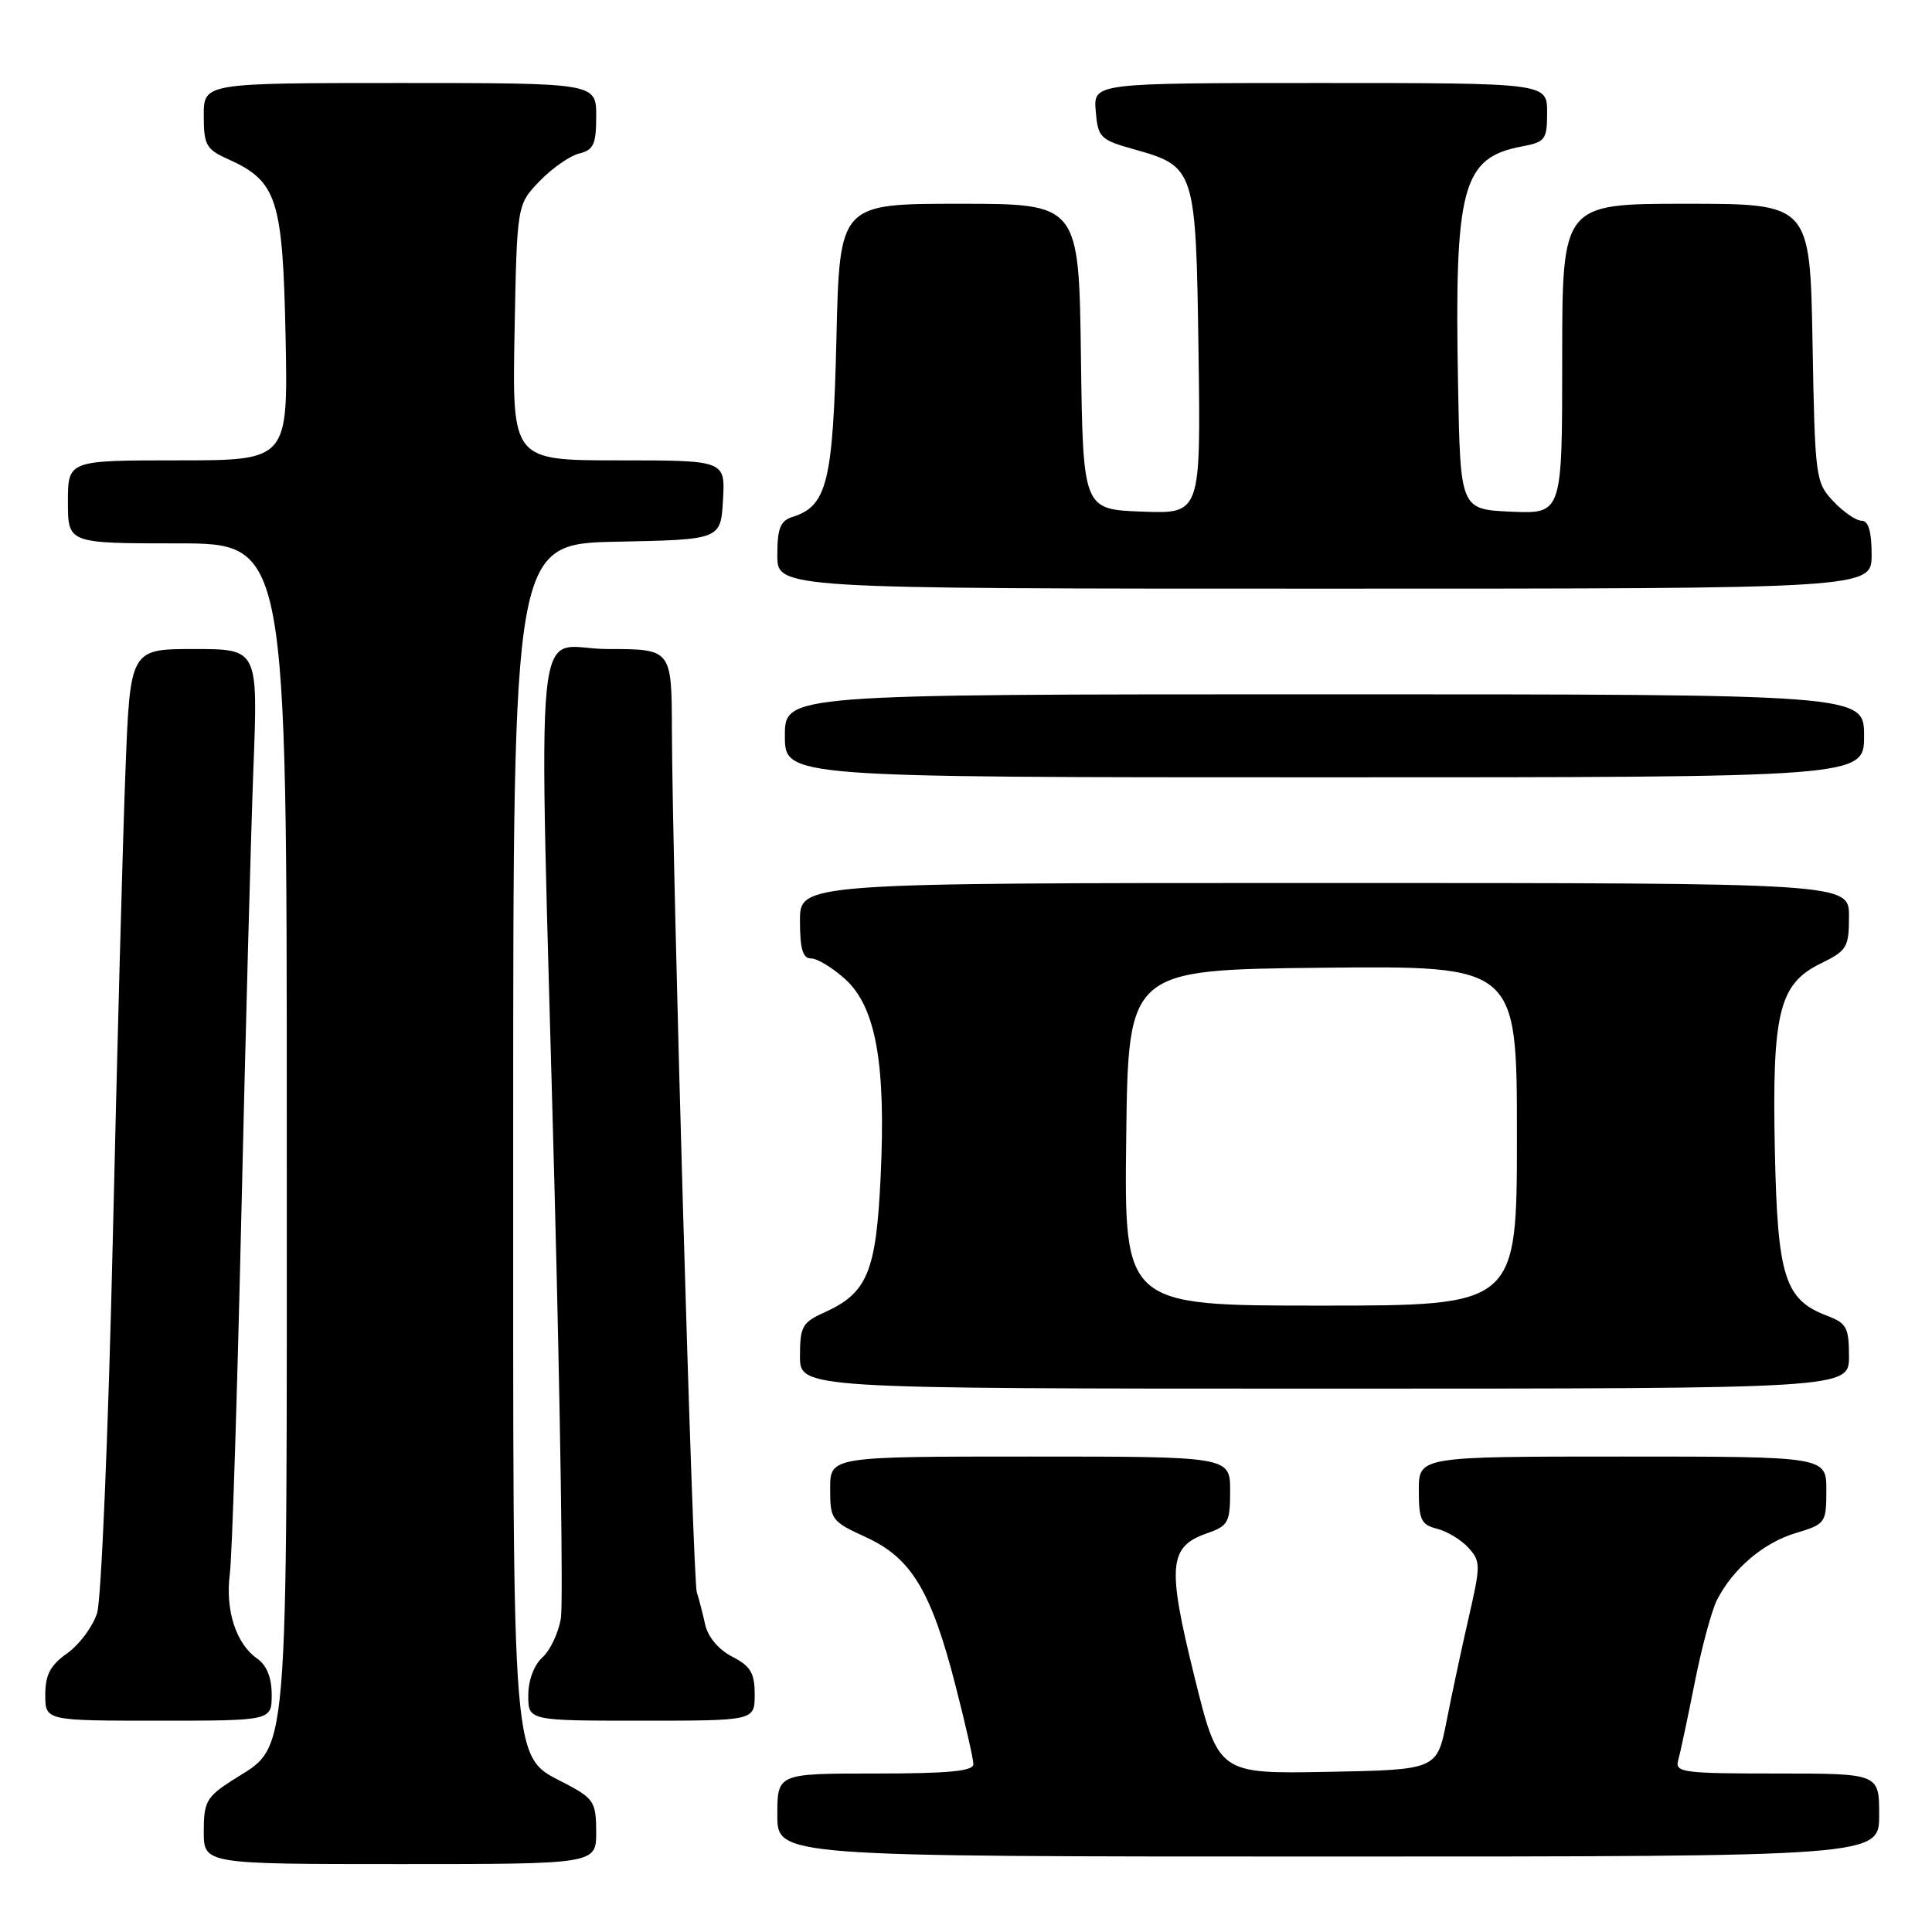 <?xml version="1.0" encoding="UTF-8" standalone="no"?>
<!DOCTYPE svg PUBLIC "-//W3C//DTD SVG 1.1//EN" "http://www.w3.org/Graphics/SVG/1.1/DTD/svg11.dtd" >
<svg xmlns="http://www.w3.org/2000/svg" xmlns:xlink="http://www.w3.org/1999/xlink" version="1.1" viewBox="0 0 256 256">
 <g >
 <path fill="currentColor"
d=" M 79.00 242.75 C 78.99 238.86 78.67 238.33 75.25 236.50 C 67.63 232.43 68.00 236.95 68.00 149.78 C 68.00 72.06 68.00 72.06 81.75 71.78 C 95.50 71.50 95.50 71.50 95.80 66.25 C 96.10 61.00 96.10 61.00 81.99 61.00 C 67.87 61.00 67.87 61.00 68.18 44.06 C 68.50 27.13 68.50 27.13 71.47 24.03 C 73.11 22.32 75.47 20.67 76.72 20.35 C 78.66 19.87 79.00 19.13 79.00 15.39 C 79.00 11.00 79.00 11.00 53.00 11.00 C 27.00 11.00 27.00 11.00 27.00 15.32 C 27.00 19.21 27.32 19.78 30.18 21.07 C 36.72 24.01 37.46 26.29 37.84 44.57 C 38.17 61.00 38.17 61.00 23.59 61.00 C 9.00 61.00 9.00 61.00 9.00 66.50 C 9.00 72.00 9.00 72.00 23.50 72.00 C 38.00 72.00 38.00 72.00 38.00 149.25 C 38.00 235.81 38.40 230.99 30.75 235.92 C 27.37 238.10 27.00 238.76 27.00 242.67 C 27.00 247.00 27.00 247.00 53.00 247.00 C 79.00 247.00 79.00 247.00 79.00 242.75 Z  M 249.00 240.50 C 249.00 235.00 249.00 235.00 235.43 235.00 C 222.99 235.00 221.91 234.86 222.37 233.25 C 222.64 232.29 223.62 227.68 224.55 223.00 C 225.47 218.32 226.81 213.37 227.52 211.98 C 229.65 207.83 233.69 204.41 237.97 203.13 C 241.89 201.95 242.00 201.80 242.00 197.46 C 242.00 193.00 242.00 193.00 215.00 193.00 C 188.00 193.00 188.00 193.00 188.00 197.48 C 188.00 201.39 188.31 202.04 190.43 202.57 C 191.76 202.91 193.63 204.04 194.58 205.09 C 196.20 206.88 196.20 207.41 194.63 214.25 C 193.71 218.24 192.39 224.43 191.69 228.00 C 190.41 234.50 190.41 234.50 175.93 234.78 C 161.45 235.05 161.45 235.05 158.24 222.05 C 154.64 207.46 154.86 204.94 159.93 203.17 C 162.75 202.19 163.00 201.73 163.00 197.55 C 163.00 193.00 163.00 193.00 136.50 193.00 C 110.00 193.00 110.00 193.00 110.00 197.26 C 110.00 201.37 110.16 201.59 114.79 203.71 C 120.76 206.45 123.40 210.83 126.62 223.38 C 127.91 228.40 128.97 233.06 128.98 233.75 C 128.99 234.69 125.74 235.00 116.00 235.00 C 103.00 235.00 103.00 235.00 103.00 240.50 C 103.00 246.00 103.00 246.00 176.00 246.00 C 249.00 246.00 249.00 246.00 249.00 240.50 Z  M 36.00 224.56 C 36.00 222.27 35.34 220.65 34.05 219.75 C 31.27 217.80 29.84 213.35 30.45 208.59 C 30.75 206.34 31.43 184.93 31.98 161.00 C 32.53 137.07 33.25 110.41 33.58 101.75 C 34.19 86.00 34.19 86.00 25.72 86.00 C 17.24 86.00 17.24 86.00 16.62 102.25 C 16.27 111.19 15.52 139.20 14.94 164.50 C 14.35 189.80 13.42 211.95 12.87 213.73 C 12.31 215.51 10.54 217.90 8.93 219.05 C 6.66 220.66 6.00 221.91 6.00 224.57 C 6.00 228.00 6.00 228.00 21.00 228.00 C 36.00 228.00 36.00 228.00 36.00 224.56 Z  M 100.00 224.53 C 100.00 221.68 99.46 220.77 97.01 219.51 C 95.20 218.57 93.80 216.90 93.43 215.23 C 93.10 213.73 92.61 211.82 92.33 211.00 C 91.80 209.43 89.09 115.37 89.03 96.75 C 89.00 86.00 89.00 86.00 80.50 86.00 C 70.49 86.00 71.35 77.25 73.47 157.22 C 74.25 186.76 74.63 212.51 74.32 214.42 C 74.01 216.34 72.91 218.68 71.88 219.61 C 70.75 220.63 70.00 222.65 70.00 224.65 C 70.00 228.00 70.00 228.00 85.00 228.00 C 100.00 228.00 100.00 228.00 100.00 224.53 Z  M 245.00 179.72 C 245.00 175.92 244.68 175.32 242.11 174.35 C 236.49 172.23 235.53 169.21 235.18 152.55 C 234.79 134.18 235.72 130.37 241.25 127.67 C 244.74 125.96 245.00 125.53 245.00 121.42 C 245.00 117.00 245.00 117.00 175.50 117.00 C 106.00 117.00 106.00 117.00 106.00 122.00 C 106.00 125.75 106.37 127.00 107.48 127.00 C 108.30 127.00 110.33 128.24 112.00 129.75 C 116.06 133.44 117.40 140.94 116.69 155.91 C 116.09 168.59 114.94 171.34 109.18 173.93 C 106.32 175.22 106.00 175.79 106.00 179.68 C 106.00 184.00 106.00 184.00 175.50 184.00 C 245.00 184.00 245.00 184.00 245.00 179.72 Z  M 247.00 97.50 C 247.00 92.00 247.00 92.00 175.50 92.00 C 104.00 92.00 104.00 92.00 104.00 97.50 C 104.00 103.00 104.00 103.00 175.50 103.00 C 247.00 103.00 247.00 103.00 247.00 97.50 Z  M 248.00 73.50 C 248.00 70.43 247.58 69.00 246.67 69.00 C 245.95 69.00 244.26 67.84 242.92 66.42 C 240.57 63.92 240.49 63.33 240.17 45.42 C 239.84 27.00 239.84 27.00 223.42 27.00 C 207.00 27.00 207.00 27.00 207.00 47.55 C 207.00 68.09 207.00 68.09 200.25 67.80 C 193.50 67.50 193.50 67.50 193.20 51.00 C 192.71 24.74 193.74 20.89 201.68 19.40 C 204.76 18.82 205.00 18.50 205.00 14.89 C 205.00 11.00 205.00 11.00 174.94 11.00 C 144.88 11.00 144.88 11.00 145.19 14.72 C 145.48 18.21 145.79 18.52 150.11 19.74 C 158.41 22.07 158.46 22.22 158.81 46.65 C 159.11 68.09 159.11 68.09 151.31 67.79 C 143.50 67.50 143.50 67.50 143.23 47.25 C 142.96 27.00 142.96 27.00 127.10 27.00 C 111.25 27.00 111.25 27.00 110.83 44.87 C 110.38 63.87 109.60 67.04 105.03 68.49 C 103.39 69.01 103.00 69.99 103.00 73.57 C 103.00 78.00 103.00 78.00 175.50 78.00 C 248.00 78.00 248.00 78.00 248.00 73.50 Z  M 149.23 150.75 C 149.50 128.50 149.50 128.50 175.25 128.23 C 201.00 127.97 201.00 127.97 201.00 150.48 C 201.00 173.00 201.00 173.00 174.98 173.00 C 148.96 173.00 148.96 173.00 149.23 150.75 Z "/>
</g>
</svg>